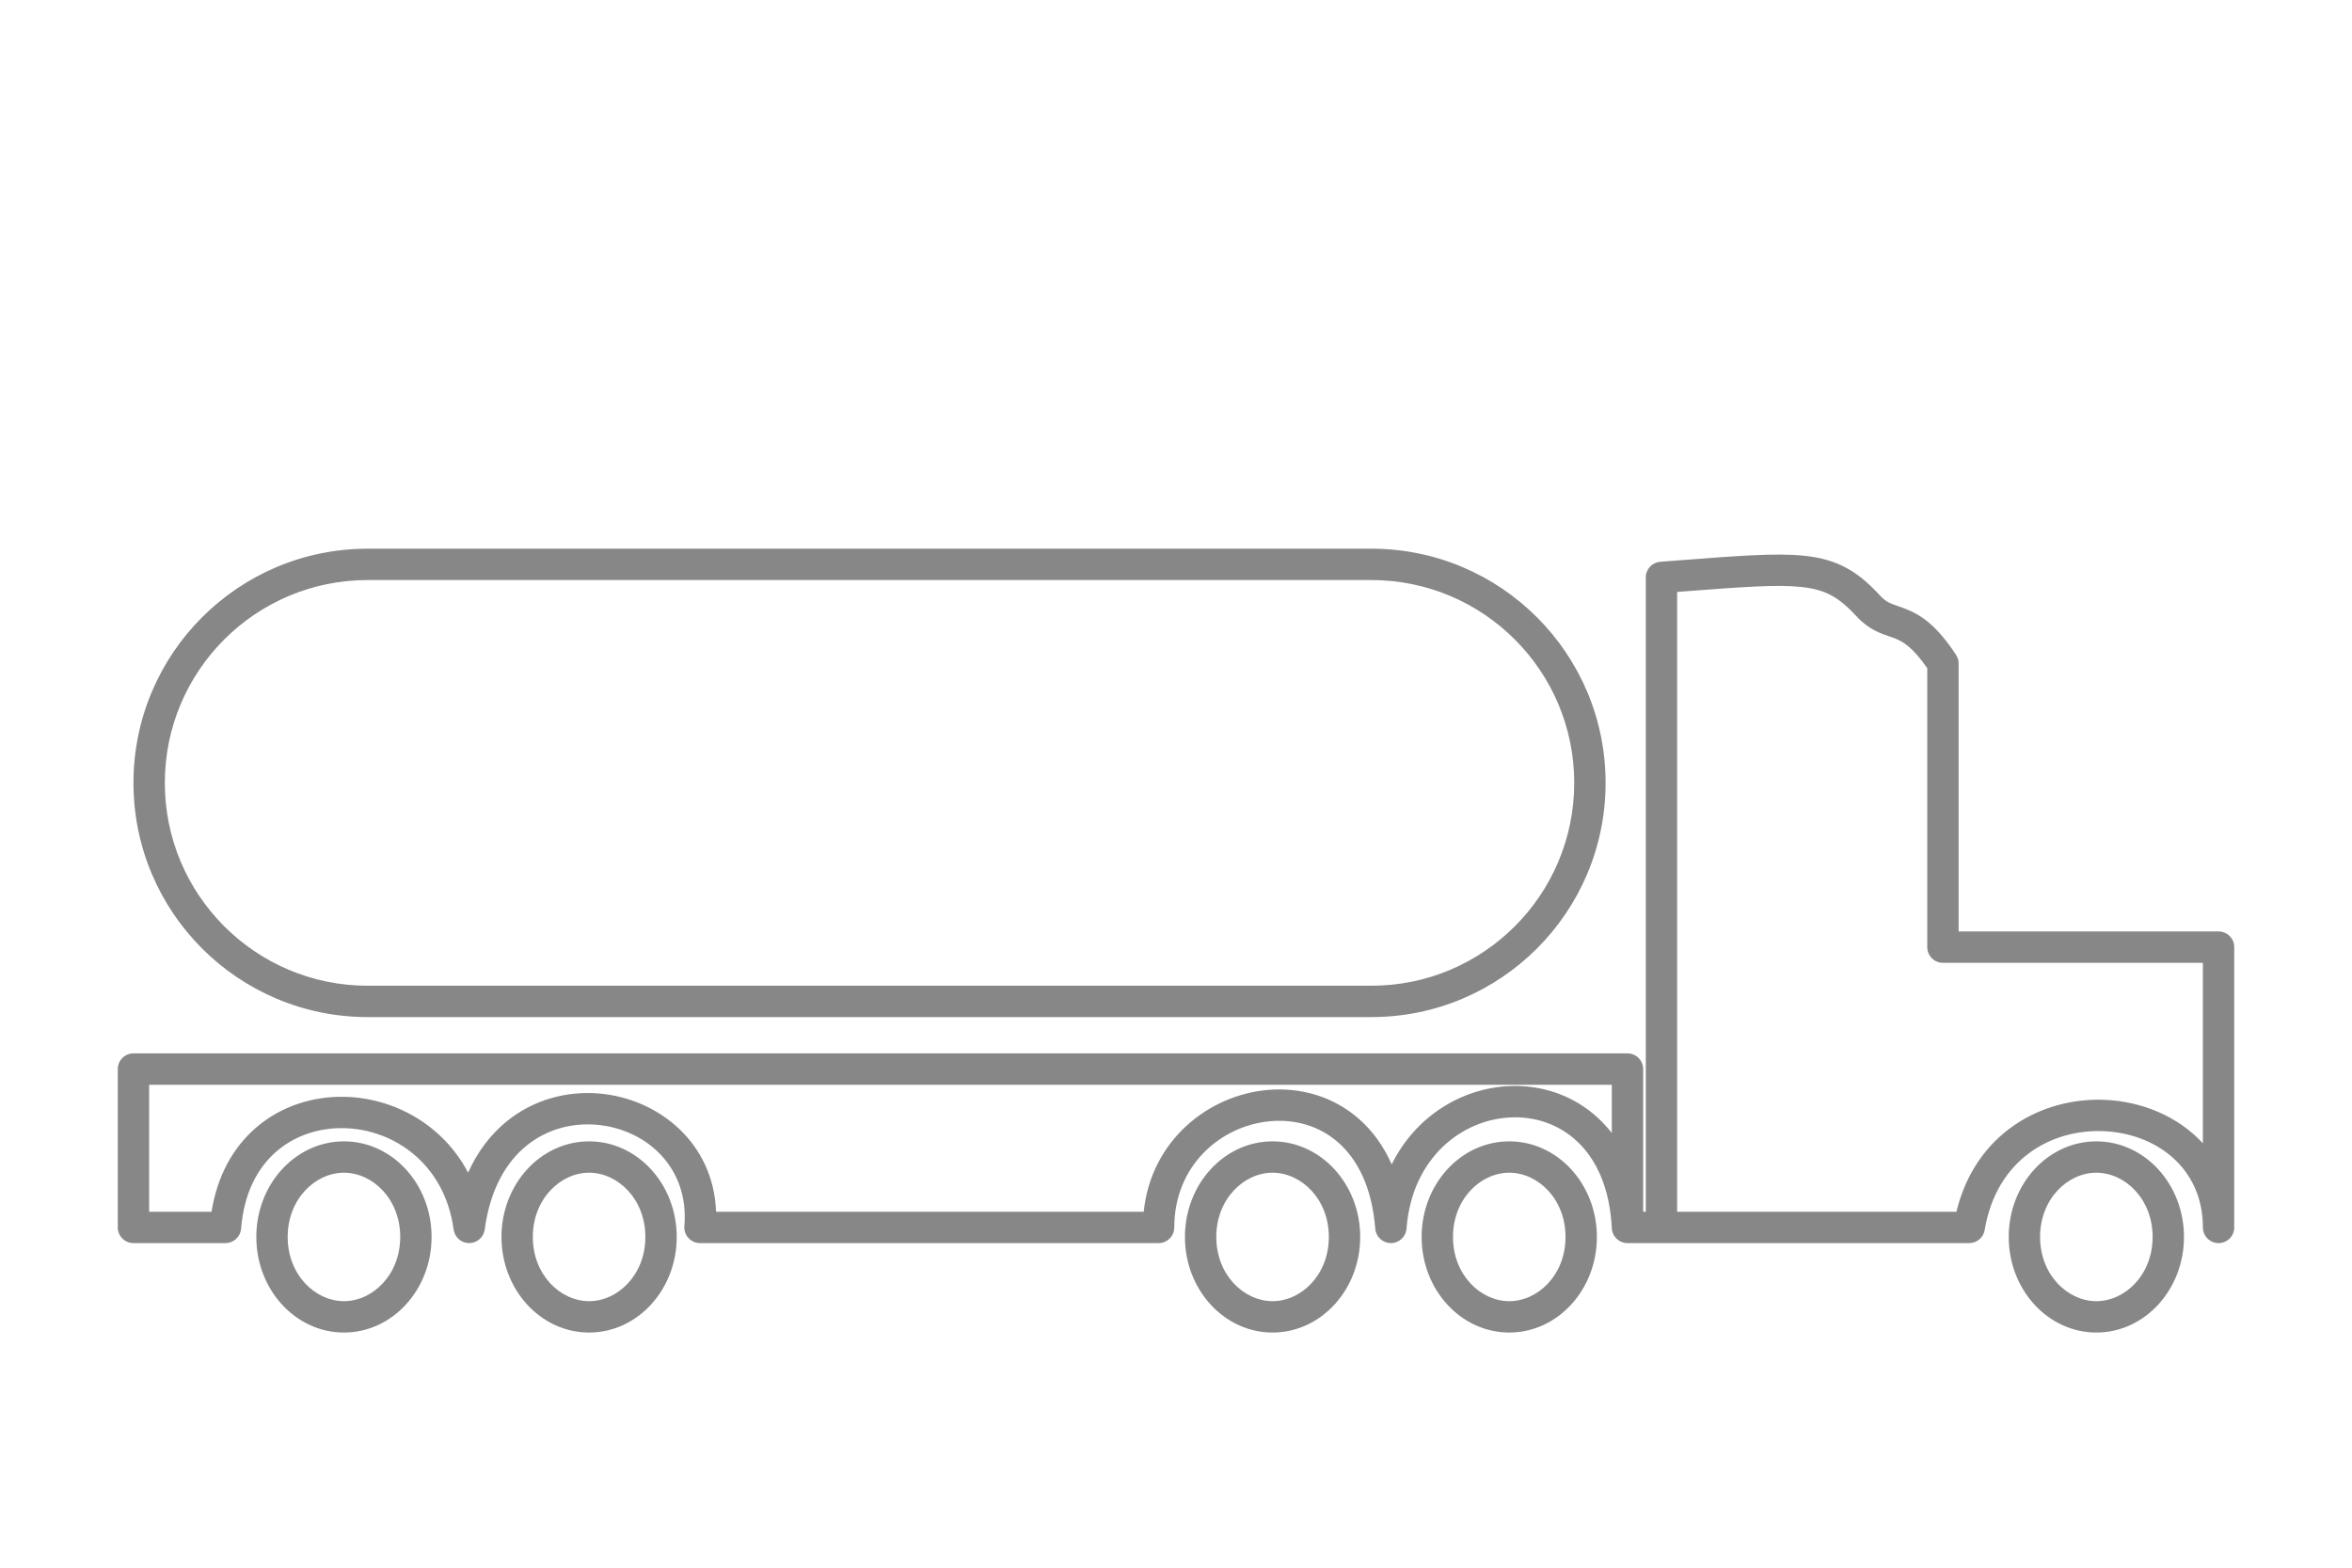 <svg width="150" height="100" viewBox="0 0 150 100" fill="none" xmlns="http://www.w3.org/2000/svg">
<path fill-rule="evenodd" clip-rule="evenodd" d="M23.451 37H87.458C94.604 37 100.397 42.793 100.397 49.939C100.397 57.085 94.604 62.878 87.458 62.878H23.451C16.305 62.878 10.512 57.085 10.512 49.939C10.512 42.793 16.305 37 23.451 37ZM8.512 49.939C8.512 41.688 15.2 35 23.451 35H87.458C95.708 35 102.397 41.688 102.397 49.939C102.397 58.19 95.708 64.878 87.458 64.878H23.451C15.2 64.878 8.512 58.19 8.512 49.939ZM117.744 36.22C118.538 36.648 119.212 37.241 119.897 37.984C120.275 38.394 120.523 38.48 120.988 38.642C121.161 38.702 121.363 38.772 121.613 38.873C122.565 39.258 123.541 39.935 124.748 41.771C124.855 41.934 124.912 42.125 124.912 42.32V59.416H141.49C142.042 59.416 142.49 59.864 142.49 60.416V78.295C142.49 78.847 142.042 79.295 141.49 79.295C140.938 79.295 140.49 78.847 140.49 78.295C140.49 74.501 137.509 72.284 134.129 72.154C130.79 72.025 127.319 73.978 126.575 78.459C126.495 78.941 126.078 79.295 125.588 79.295H105.961H103.794C103.261 79.295 102.821 78.877 102.795 78.345C102.666 75.733 101.782 73.95 100.617 72.839C99.448 71.724 97.922 71.213 96.366 71.276C93.263 71.403 90.044 73.828 89.702 78.37C89.663 78.891 89.23 79.294 88.707 79.295C88.185 79.296 87.749 78.895 87.708 78.374C87.496 75.683 86.543 73.926 85.344 72.873C84.14 71.815 82.595 71.385 81.039 71.517C77.9 71.784 74.89 74.306 74.89 78.295C74.89 78.847 74.442 79.295 73.89 79.295H44.643C44.363 79.295 44.096 79.178 43.907 78.972C43.717 78.766 43.623 78.489 43.647 78.21C43.967 74.445 41.191 72.013 38.043 71.746C36.481 71.613 34.88 72.029 33.59 73.071C32.31 74.106 31.261 75.821 30.914 78.427C30.848 78.923 30.425 79.294 29.925 79.295C29.424 79.296 29 78.927 28.932 78.431C28.358 74.237 25.123 72.034 21.943 71.963C20.352 71.927 18.805 72.428 17.619 73.459C16.444 74.481 15.557 76.081 15.376 78.374C15.335 78.894 14.901 79.295 14.38 79.295H8.512C7.959 79.295 7.512 78.847 7.512 78.295V68.194C7.512 67.641 7.959 67.194 8.512 67.194H103.794C104.346 67.194 104.794 67.641 104.794 68.194V77.295H104.961V36.831C104.961 36.308 105.364 35.874 105.886 35.834C106.36 35.798 106.815 35.763 107.253 35.73L107.256 35.73L107.256 35.73C110.887 35.451 113.292 35.266 115.053 35.449C116.079 35.555 116.943 35.787 117.744 36.22ZM106.961 77.295H124.772C125.991 72.261 130.228 70.002 134.206 70.156C136.556 70.246 138.899 71.193 140.49 72.93V61.416H123.912C123.36 61.416 122.912 60.969 122.912 60.416V42.625C121.974 41.263 121.34 40.92 120.863 40.727C120.764 40.687 120.65 40.649 120.523 40.606C119.967 40.419 119.175 40.151 118.427 39.34C117.821 38.683 117.319 38.263 116.794 37.98C116.277 37.701 115.681 37.524 114.848 37.438C113.278 37.276 111.074 37.444 107.335 37.73L106.961 37.758V77.295ZM102.794 72.276V69.194H9.512V77.295H13.491C13.857 74.985 14.879 73.191 16.306 71.95C17.908 70.557 19.954 69.918 21.988 69.963C25.081 70.033 28.215 71.695 29.855 74.799C30.469 73.428 31.32 72.334 32.334 71.515C34.062 70.118 36.188 69.581 38.213 69.753C41.943 70.07 45.509 72.849 45.667 77.295H72.941C73.412 72.718 77.097 69.845 80.869 69.524C82.903 69.352 85.004 69.912 86.664 71.37C87.518 72.121 88.232 73.088 88.757 74.271C90.299 71.157 93.274 69.401 96.284 69.278C98.335 69.194 100.404 69.871 101.998 71.392C102.281 71.663 102.547 71.957 102.794 72.276ZM25.524 78.902C25.524 81.333 23.756 83 21.935 83C20.114 83 18.347 81.333 18.347 78.902C18.347 76.472 20.114 74.805 21.935 74.805C23.756 74.805 25.524 76.472 25.524 78.902ZM27.524 78.902C27.524 82.27 25.022 85 21.935 85C18.849 85 16.347 82.27 16.347 78.902C16.347 75.535 18.849 72.805 21.935 72.805C25.022 72.805 27.524 75.535 27.524 78.902ZM37.57 83C39.391 83 41.158 81.333 41.158 78.902C41.158 76.472 39.391 74.805 37.57 74.805C35.749 74.805 33.982 76.472 33.982 78.902C33.982 81.333 35.749 83 37.57 83ZM37.57 85C40.656 85 43.158 82.27 43.158 78.902C43.158 75.535 40.656 72.805 37.57 72.805C34.484 72.805 31.982 75.535 31.982 78.902C31.982 82.27 34.484 85 37.57 85ZM81.158 83C82.979 83 84.747 81.333 84.747 78.902C84.747 76.472 82.979 74.805 81.158 74.805C79.337 74.805 77.57 76.472 77.57 78.902C77.57 81.333 79.337 83 81.158 83ZM81.158 85C84.245 85 86.747 82.27 86.747 78.902C86.747 75.535 84.245 72.805 81.158 72.805C78.072 72.805 75.57 75.535 75.57 78.902C75.57 82.27 78.072 85 81.158 85ZM96.254 83C98.075 83 99.842 81.333 99.842 78.902C99.842 76.472 98.075 74.805 96.254 74.805C94.432 74.805 92.665 76.472 92.665 78.902C92.665 81.333 94.432 83 96.254 83ZM96.254 85C99.34 85 101.842 82.27 101.842 78.902C101.842 75.535 99.34 72.805 96.254 72.805C93.167 72.805 90.665 75.535 90.665 78.902C90.665 82.27 93.167 85 96.254 85ZM137.284 78.902C137.284 81.333 135.517 83 133.696 83C131.874 83 130.107 81.333 130.107 78.902C130.107 76.472 131.874 74.805 133.696 74.805C135.517 74.805 137.284 76.472 137.284 78.902ZM139.284 78.902C139.284 82.27 136.782 85 133.696 85C130.609 85 128.107 82.27 128.107 78.902C128.107 75.535 130.609 72.805 133.696 72.805C136.782 72.805 139.284 75.535 139.284 78.902Z" fill="#878787"/>
</svg>
